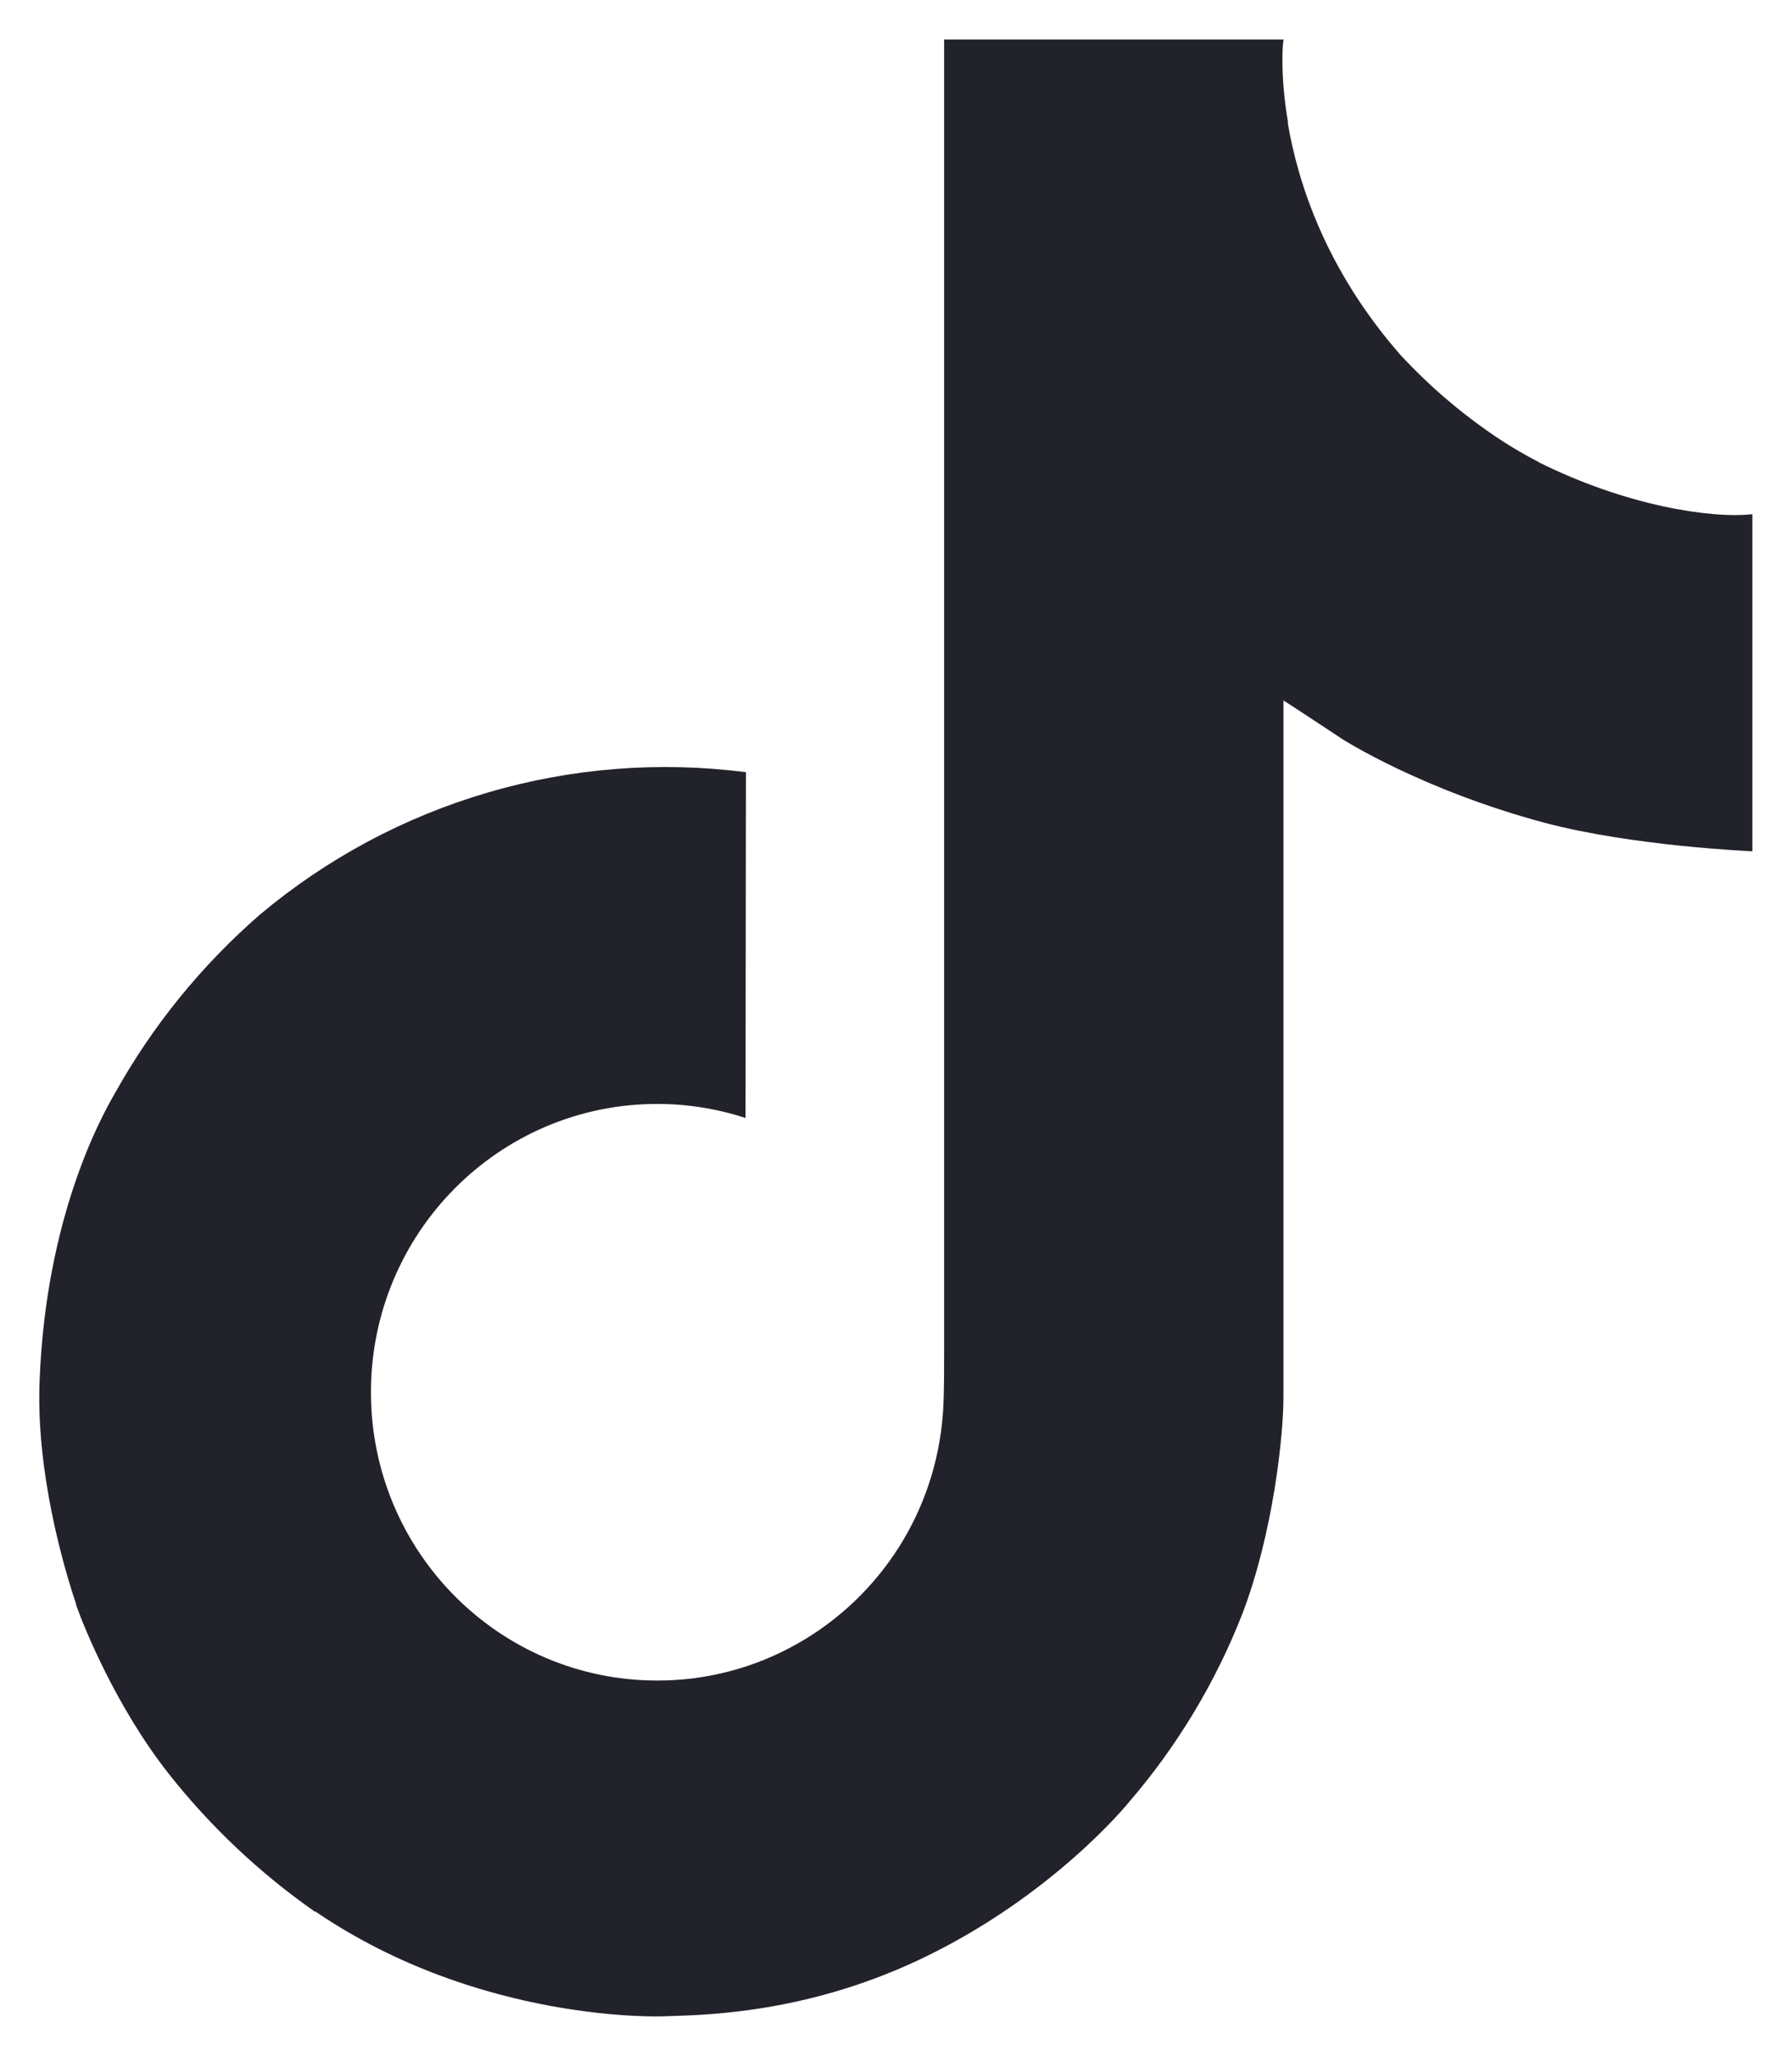 <svg width="34" height="39" viewBox="0 0 34 39" fill="none" xmlns="http://www.w3.org/2000/svg">
<path d="M29.201 8.77C28.948 8.639 28.702 8.496 28.463 8.34C27.769 7.881 27.133 7.341 26.568 6.73C25.153 5.112 24.625 3.47 24.431 2.322H24.438C24.276 1.367 24.343 0.75 24.355 0.75H17.913V25.655C17.913 25.988 17.913 26.32 17.9 26.647C17.9 26.687 17.895 26.723 17.893 26.768C17.893 26.785 17.893 26.805 17.888 26.823V26.838C17.82 27.732 17.534 28.595 17.055 29.352C16.575 30.108 15.917 30.736 15.138 31.178C14.325 31.641 13.406 31.883 12.471 31.882C9.471 31.882 7.038 29.435 7.038 26.413C7.038 23.39 9.471 20.943 12.471 20.943C13.04 20.943 13.605 21.033 14.145 21.21L14.153 14.65C12.513 14.438 10.847 14.569 9.26 15.034C7.673 15.498 6.2 16.287 4.933 17.35C3.823 18.314 2.889 19.465 2.175 20.75C1.903 21.218 0.876 23.103 0.753 26.16C0.675 27.893 1.196 29.693 1.445 30.435V30.452C1.6 30.888 2.206 32.382 3.193 33.64C3.989 34.65 4.929 35.537 5.983 36.273V36.257L5.998 36.273C9.115 38.39 12.573 38.252 12.573 38.252C13.171 38.227 15.176 38.252 17.453 37.173C19.978 35.977 21.415 34.195 21.415 34.195C22.333 33.13 23.064 31.917 23.575 30.607C24.158 29.073 24.351 27.237 24.351 26.503V13.288C24.43 13.335 25.471 14.023 25.471 14.023C25.471 14.023 26.971 14.985 29.31 15.61C30.986 16.055 33.248 16.15 33.248 16.15V9.755C32.456 9.842 30.848 9.592 29.2 8.772L29.201 8.77Z" fill="#22222B"/>
</svg>
